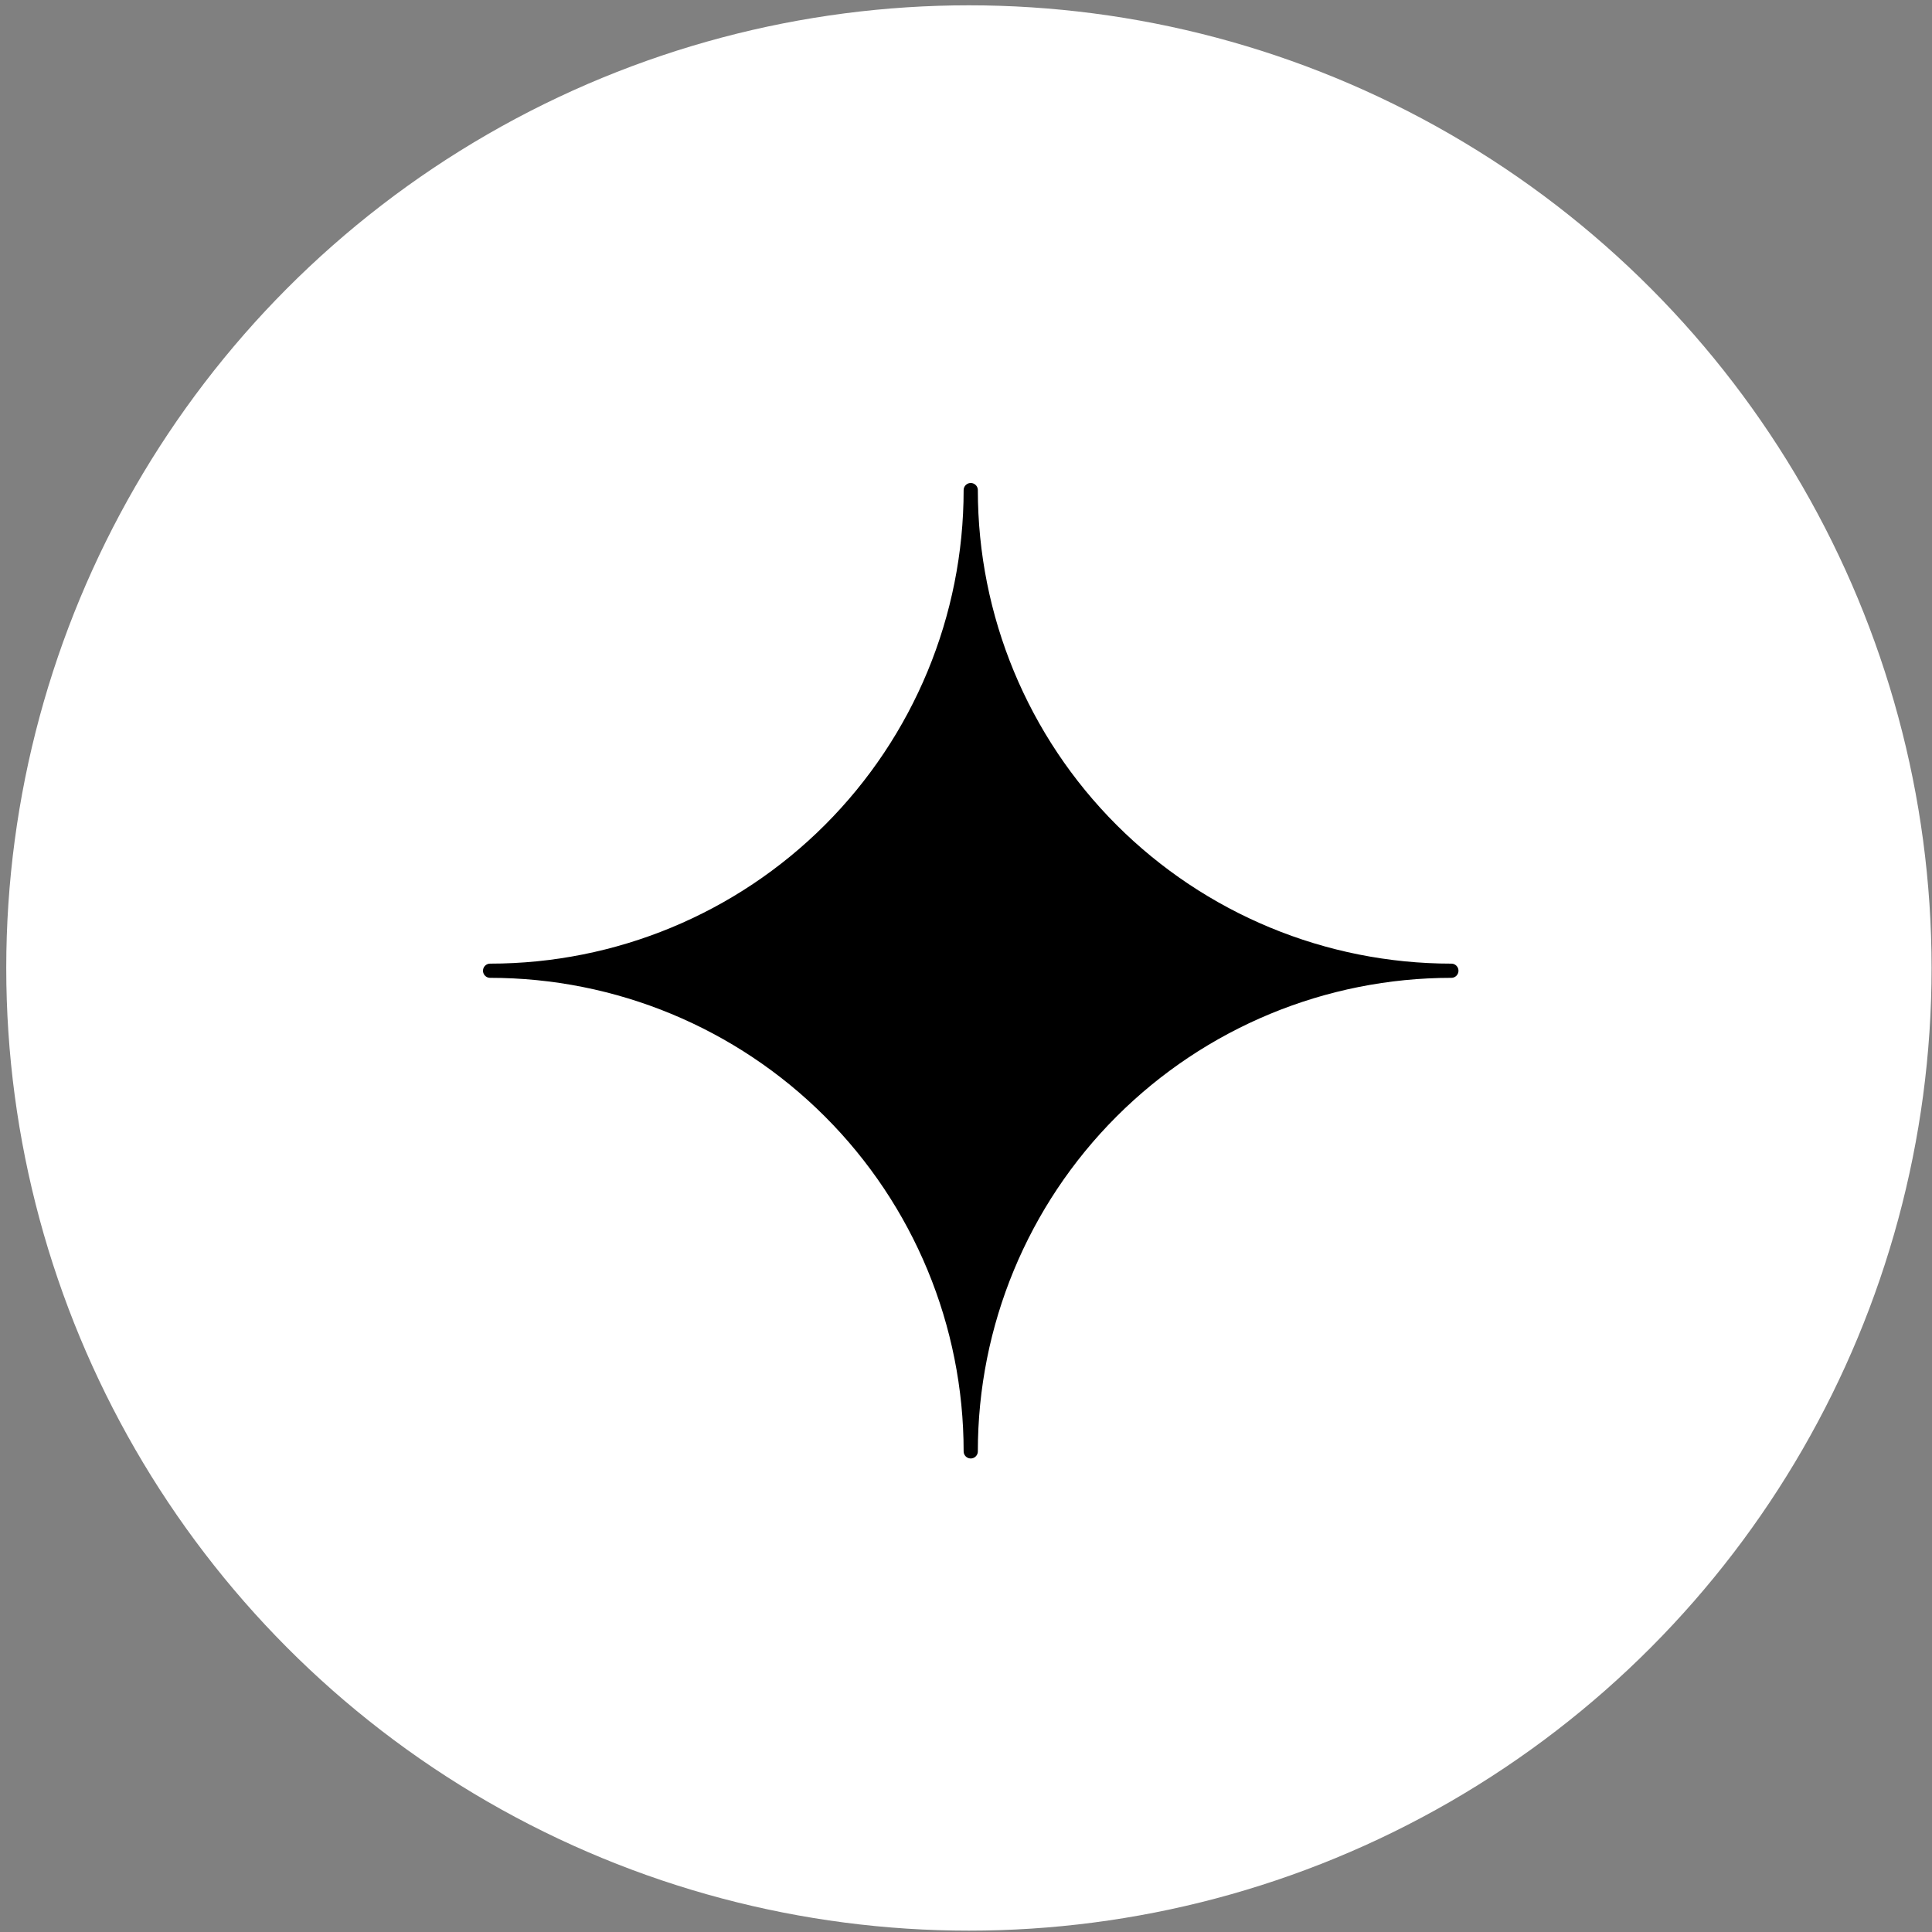 <svg width="204" height="204" viewBox="0 0 204 204" fill="none" xmlns="http://www.w3.org/2000/svg">
<rect x="0" y="0" width="204" height="204" fill="#808080" stroke="none"/>
<circle cx="102.308" cy="102.209" r="101.648" fill="white"/>
<g clip-path="url(#clip0_596_651)">
<path d="M102.5 153.25C102.5 139.79 107.847 126.882 117.364 117.364C126.882 107.847 139.79 102.5 153.25 102.5C139.79 102.5 126.882 97.153 117.364 87.636C107.847 78.118 102.5 65.21 102.5 51.75C102.5 65.21 97.153 78.118 87.636 87.636C78.118 97.153 65.21 102.5 51.75 102.5C65.21 102.5 78.118 107.847 87.636 117.364C97.153 126.882 102.5 139.79 102.5 153.25Z" fill="black" stroke="black" stroke-width="1.5" stroke-linecap="round" stroke-linejoin="round"/>
</g>
<defs>
<clipPath id="clip0_596_651">
<rect width="203" height="203" fill="white" transform="translate(1 1)"/>
</clipPath>
</defs>
</svg>
